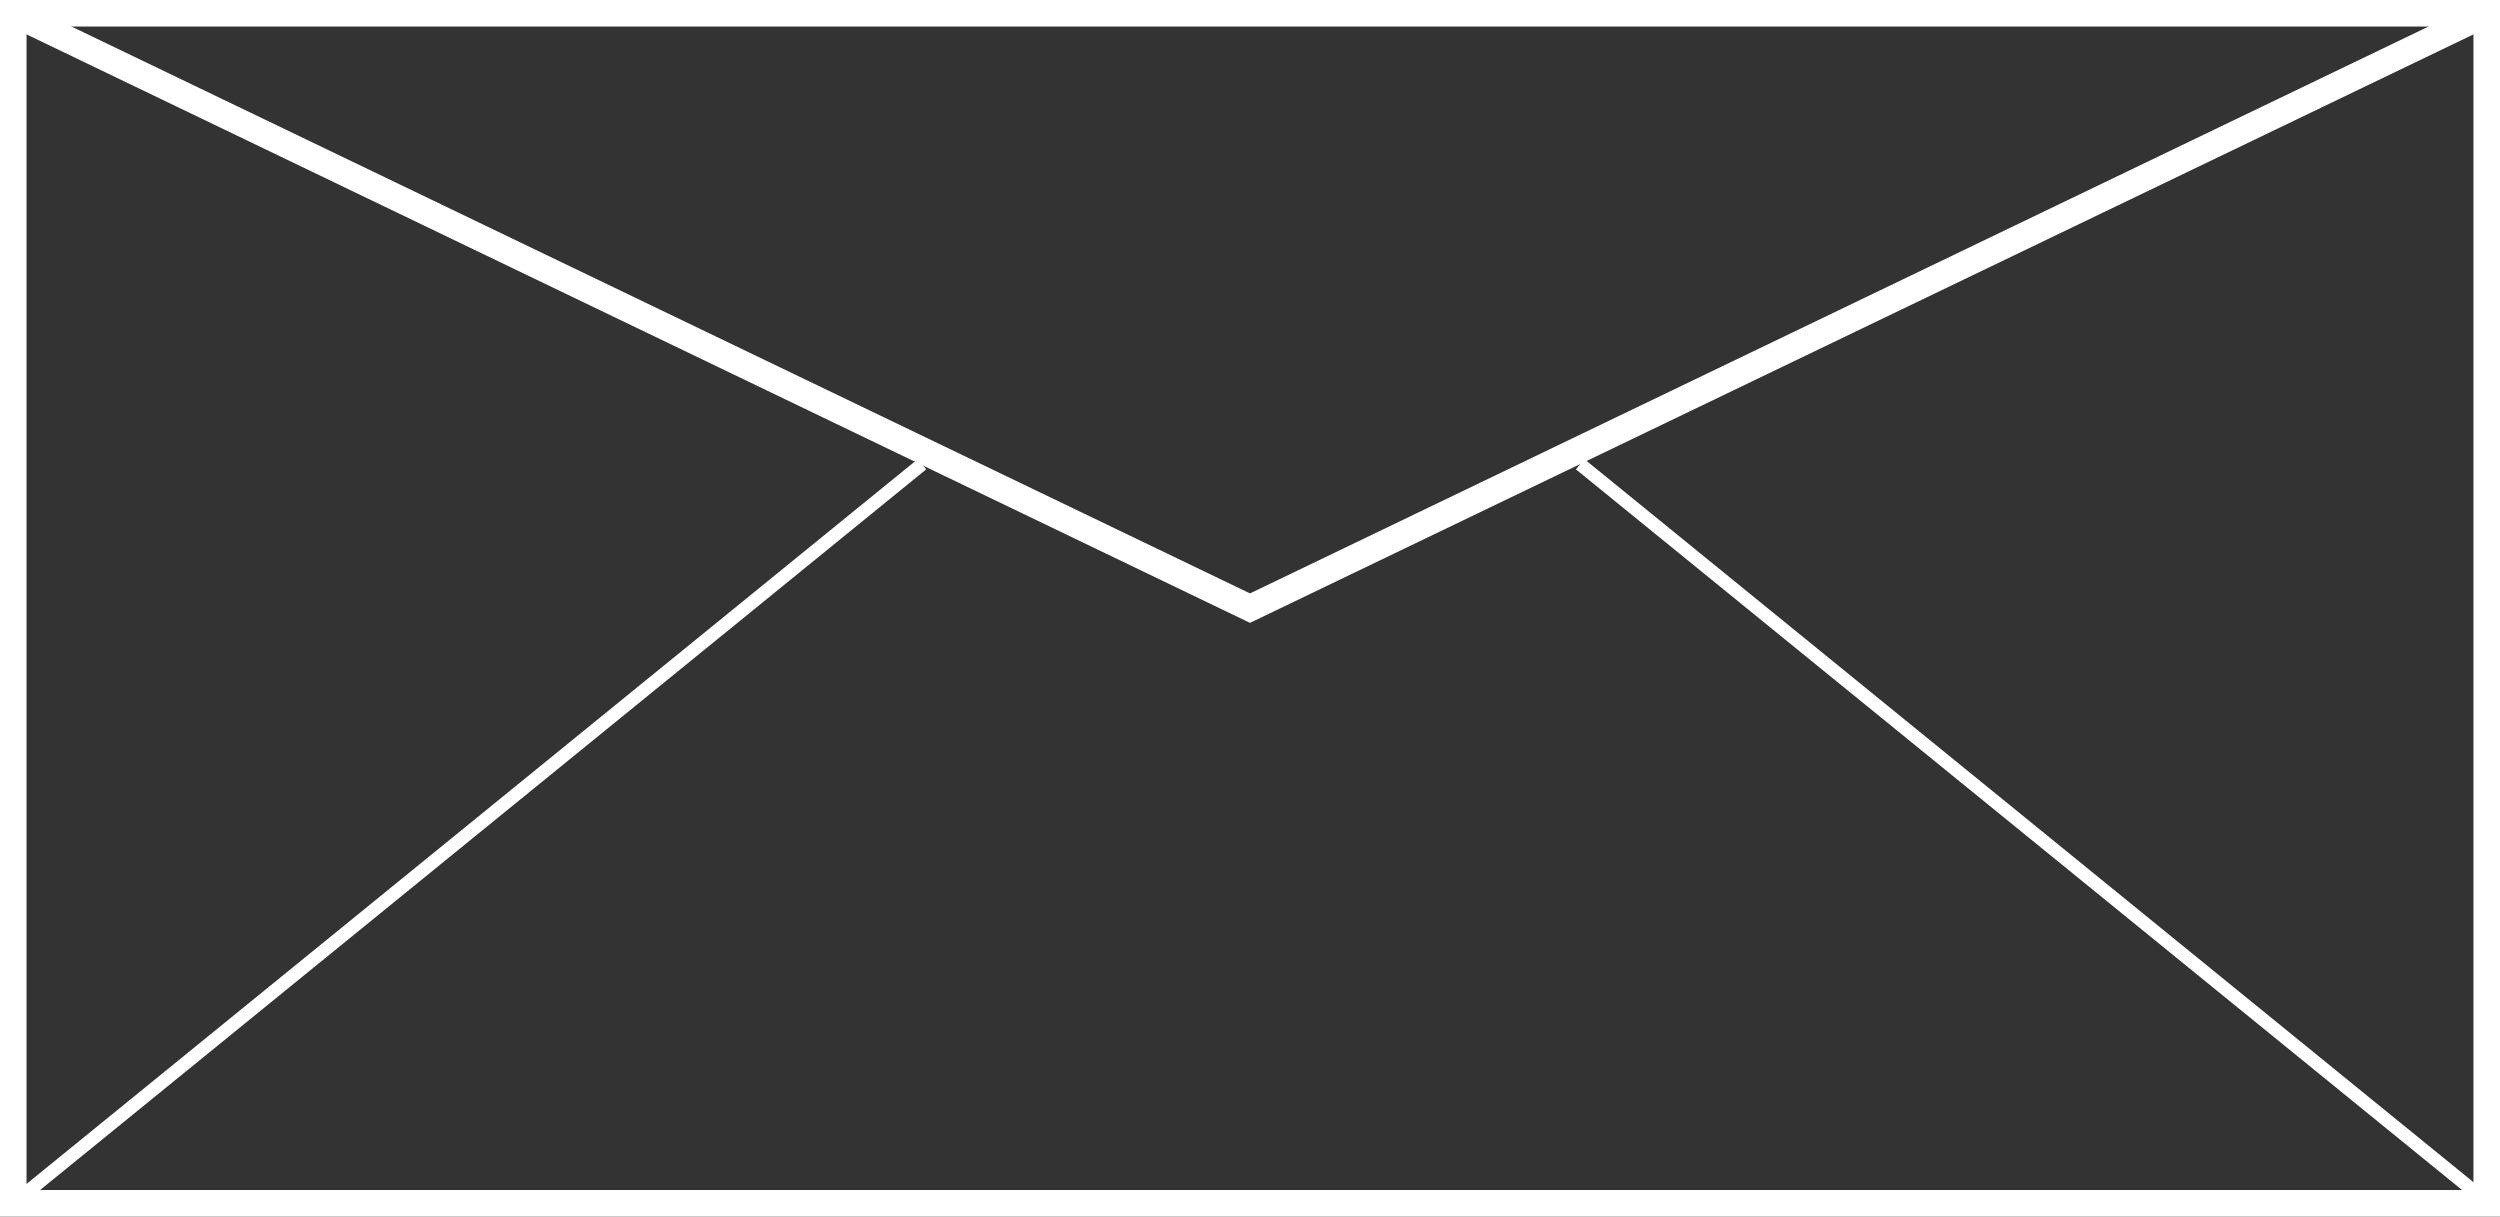 <svg xmlns="http://www.w3.org/2000/svg" viewBox="0 0 94.14 45.81">
  <rect x="0" y="0" width="94.14" height="45.81" fill="#333333" stroke="none"/>
  <defs>
    <style>
      .cls-1, .cls-2 {
        fill: none;
        stroke: #fff;
        stroke-miterlimit: 10;
      }

      .cls-2 {
        stroke-width: 0.5px;
      }
    </style>
  </defs>
  <g id="Layer_2" data-name="Layer 2">
    <g id="Layer_1-2" data-name="Layer 1">
      <rect id="Envelope_outline" data-name="Envelope outline" class="cls-1" x="0.5" y="0.5" width="93.14" height="44.81"/>
      <polyline id="envelope_flap" data-name="envelope flap" class="cls-1" points="0.5 0.5 47.07 22.9 93.64 0.5"/>
      <line class="cls-2" x1="0.5" y1="45.31" x2="34.72" y2="17.48"/>
      <line class="cls-2" x1="93.72" y1="45.31" x2="59.5" y2="17.48"/>
    </g>
  </g>
</svg>

